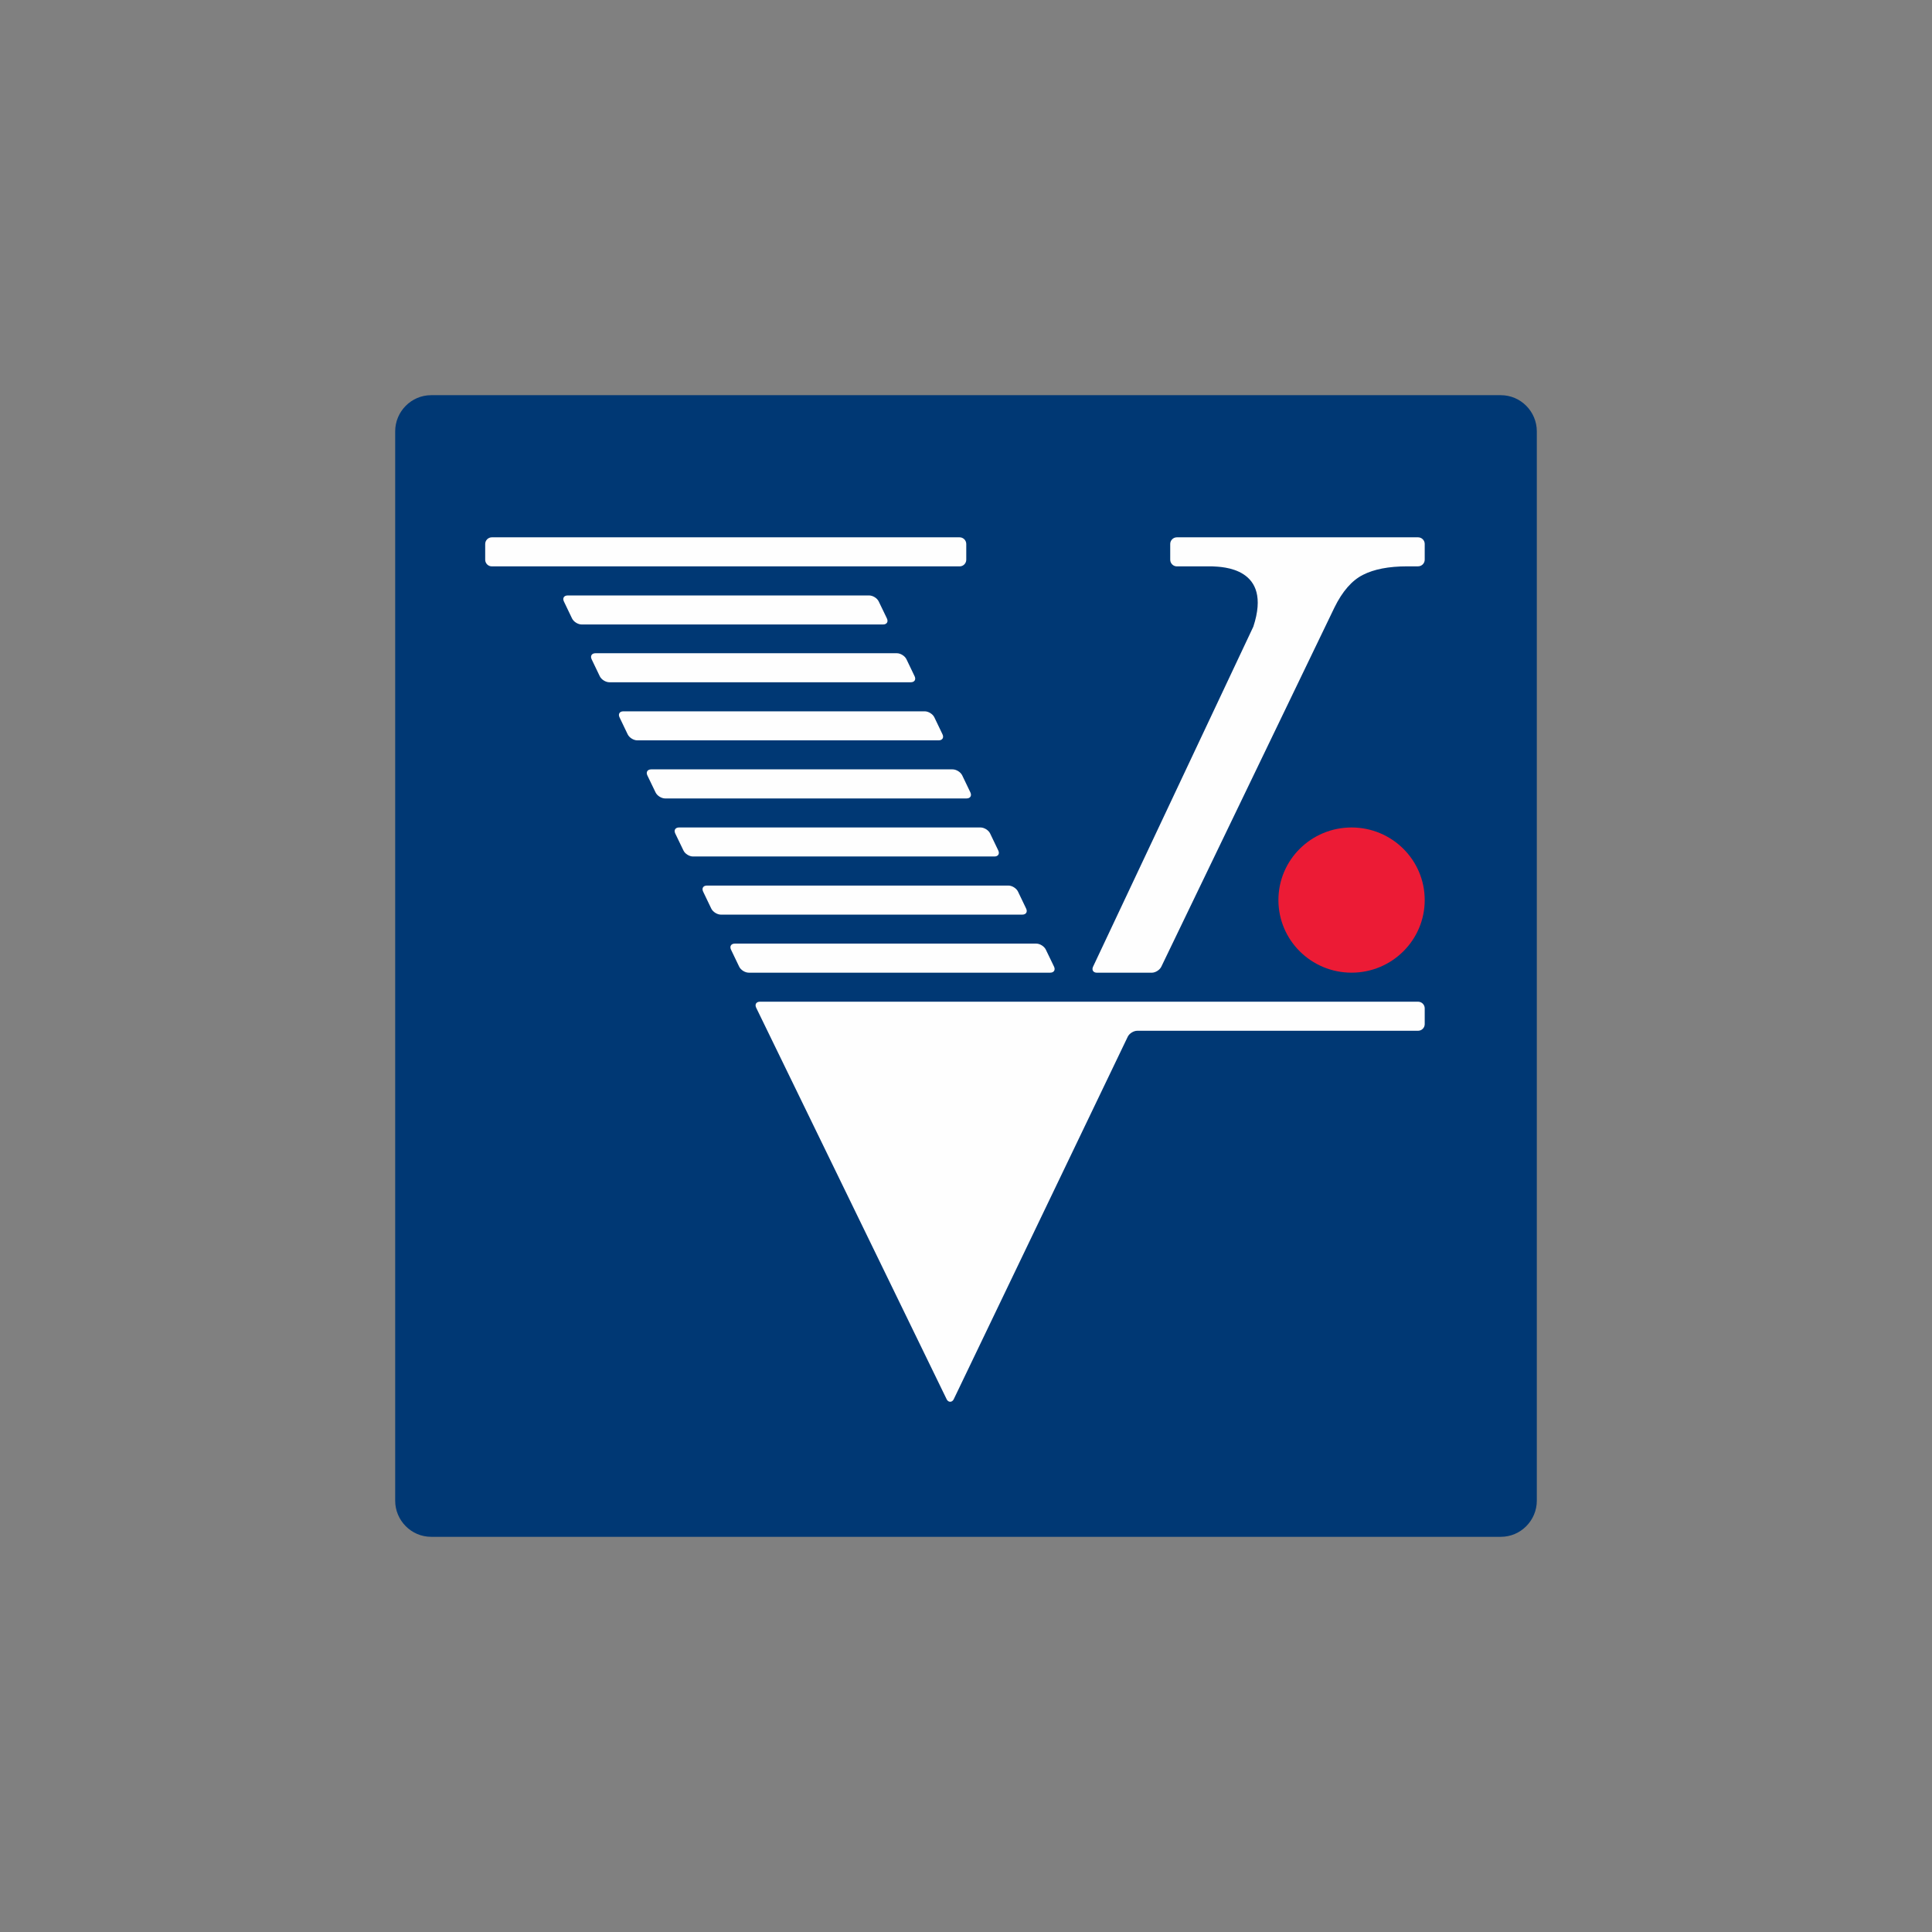 <?xml version="1.0" encoding="UTF-8"?>
<svg width="44px" height="44px" viewBox="0 0 44 44" version="1.1" xmlns="http://www.w3.org/2000/svg" xmlns:xlink="http://www.w3.org/1999/xlink">
    <rect x="0" y="0" width="44" height="44" fill="#808080" stroke="none"/>
    <!-- Generator: Sketch 54.1 (76490) - https://sketchapp.com -->
    <title>icons/banks/44/vozrozhdenie</title>
    <desc>Created with Sketch.</desc>
    <g id="icons/banks/44/vozrozhdenie" stroke="none" stroke-width="1" fill="none" fill-rule="evenodd">
        <path d="M9,9.824 C9,9.371 9.368,9 9.819,9 L34.181,9 C34.632,9 35,9.371 35,9.824 L35,34.177 C35,34.629 34.632,35 34.181,35 L9.819,35 C9.368,35 9,34.629 9,34.177 L9,9.824 Z" id="Fill-1" fill="#003874"></path>
        <path d="M20.112,14.222 L13.247,14.222 C13.163,14.222 13.065,14.161 13.028,14.085 L12.842,13.697 C12.806,13.622 12.845,13.561 12.929,13.561 L19.794,13.561 C19.878,13.561 19.976,13.622 20.012,13.697 L20.199,14.085 C20.235,14.161 20.196,14.222 20.112,14.222 Z M20.644,15.014 L20.83,15.402 C20.866,15.477 20.827,15.538 20.743,15.538 L13.878,15.538 C13.794,15.538 13.696,15.477 13.66,15.402 L13.474,15.014 C13.438,14.939 13.477,14.877 13.561,14.877 L20.426,14.877 C20.51,14.877 20.608,14.939 20.644,15.014 Z M21.279,16.336 L21.465,16.724 C21.501,16.799 21.462,16.861 21.378,16.861 L14.513,16.861 C14.429,16.861 14.331,16.799 14.295,16.724 L14.109,16.336 C14.073,16.261 14.112,16.2 14.196,16.2 L21.061,16.2 C21.144,16.2 21.243,16.261 21.279,16.336 Z M21.914,17.659 L22.1,18.047 C22.136,18.122 22.097,18.184 22.013,18.184 L15.148,18.184 C15.064,18.184 14.966,18.122 14.93,18.047 L14.743,17.659 C14.707,17.584 14.746,17.522 14.83,17.522 L21.695,17.522 C21.78,17.522 21.878,17.584 21.914,17.659 Z M22.549,18.981 L22.735,19.369 C22.771,19.445 22.732,19.506 22.648,19.506 L15.783,19.506 C15.699,19.506 15.6,19.445 15.565,19.369 L15.378,18.981 C15.342,18.906 15.381,18.845 15.465,18.845 L22.33,18.845 C22.414,18.845 22.513,18.906 22.549,18.981 Z M23.184,20.305 L23.37,20.693 C23.406,20.768 23.367,20.83 23.283,20.83 L16.418,20.83 C16.334,20.83 16.236,20.768 16.199,20.693 L16.013,20.305 C15.977,20.229 16.016,20.168 16.1,20.168 L22.965,20.168 C23.049,20.168 23.147,20.229 23.184,20.305 Z M23.818,21.627 L24.005,22.015 C24.041,22.09 24.002,22.152 23.918,22.152 L17.052,22.152 C16.968,22.152 16.87,22.09 16.834,22.015 L16.648,21.627 C16.612,21.552 16.651,21.49 16.735,21.49 L23.6,21.49 C23.684,21.49 23.782,21.552 23.818,21.627 Z M21.854,12.899 L11.202,12.899 C11.118,12.899 11.05,12.831 11.05,12.747 L11.05,12.389 C11.05,12.306 11.118,12.237 11.202,12.237 L21.854,12.237 C21.938,12.237 22.006,12.306 22.006,12.389 L22.006,12.747 C22.006,12.831 21.938,12.899 21.854,12.899 Z M17.308,22.813 L32.295,22.813 C32.379,22.813 32.447,22.881 32.447,22.964 L32.447,23.324 C32.447,23.407 32.379,23.475 32.295,23.475 L25.902,23.475 C25.817,23.475 25.719,23.536 25.683,23.612 L21.72,31.868 C21.684,31.943 21.596,31.943 21.56,31.868 L17.221,22.949 C17.185,22.874 17.224,22.813 17.308,22.813 Z M32.295,12.237 C32.379,12.237 32.447,12.305 32.447,12.388 L32.447,12.746 C32.447,12.83 32.379,12.898 32.295,12.898 L32.052,12.898 C31.622,12.898 31.292,12.964 31.04,13.092 C30.787,13.22 30.57,13.47 30.39,13.838 L26.448,22.016 C26.412,22.091 26.314,22.153 26.23,22.153 L24.982,22.153 C24.898,22.153 24.858,22.091 24.894,22.015 L28.544,14.271 C28.989,12.916 27.82,12.911 27.618,12.899 L26.803,12.899 C26.719,12.899 26.651,12.83 26.651,12.747 L26.651,12.388 C26.651,12.305 26.719,12.237 26.803,12.237 L32.295,12.237 Z" id="Combined-Shape" fill="#FEFEFE"></path>
        <path d="M30.781,22.152 C31.701,22.152 32.447,21.411 32.447,20.498 C32.447,19.585 31.701,18.845 30.781,18.845 C29.86,18.845 29.115,19.585 29.115,20.498 C29.115,21.411 29.86,22.152 30.781,22.152" id="Fill-18" fill="#EC1B35"></path>
    </g>
</svg>